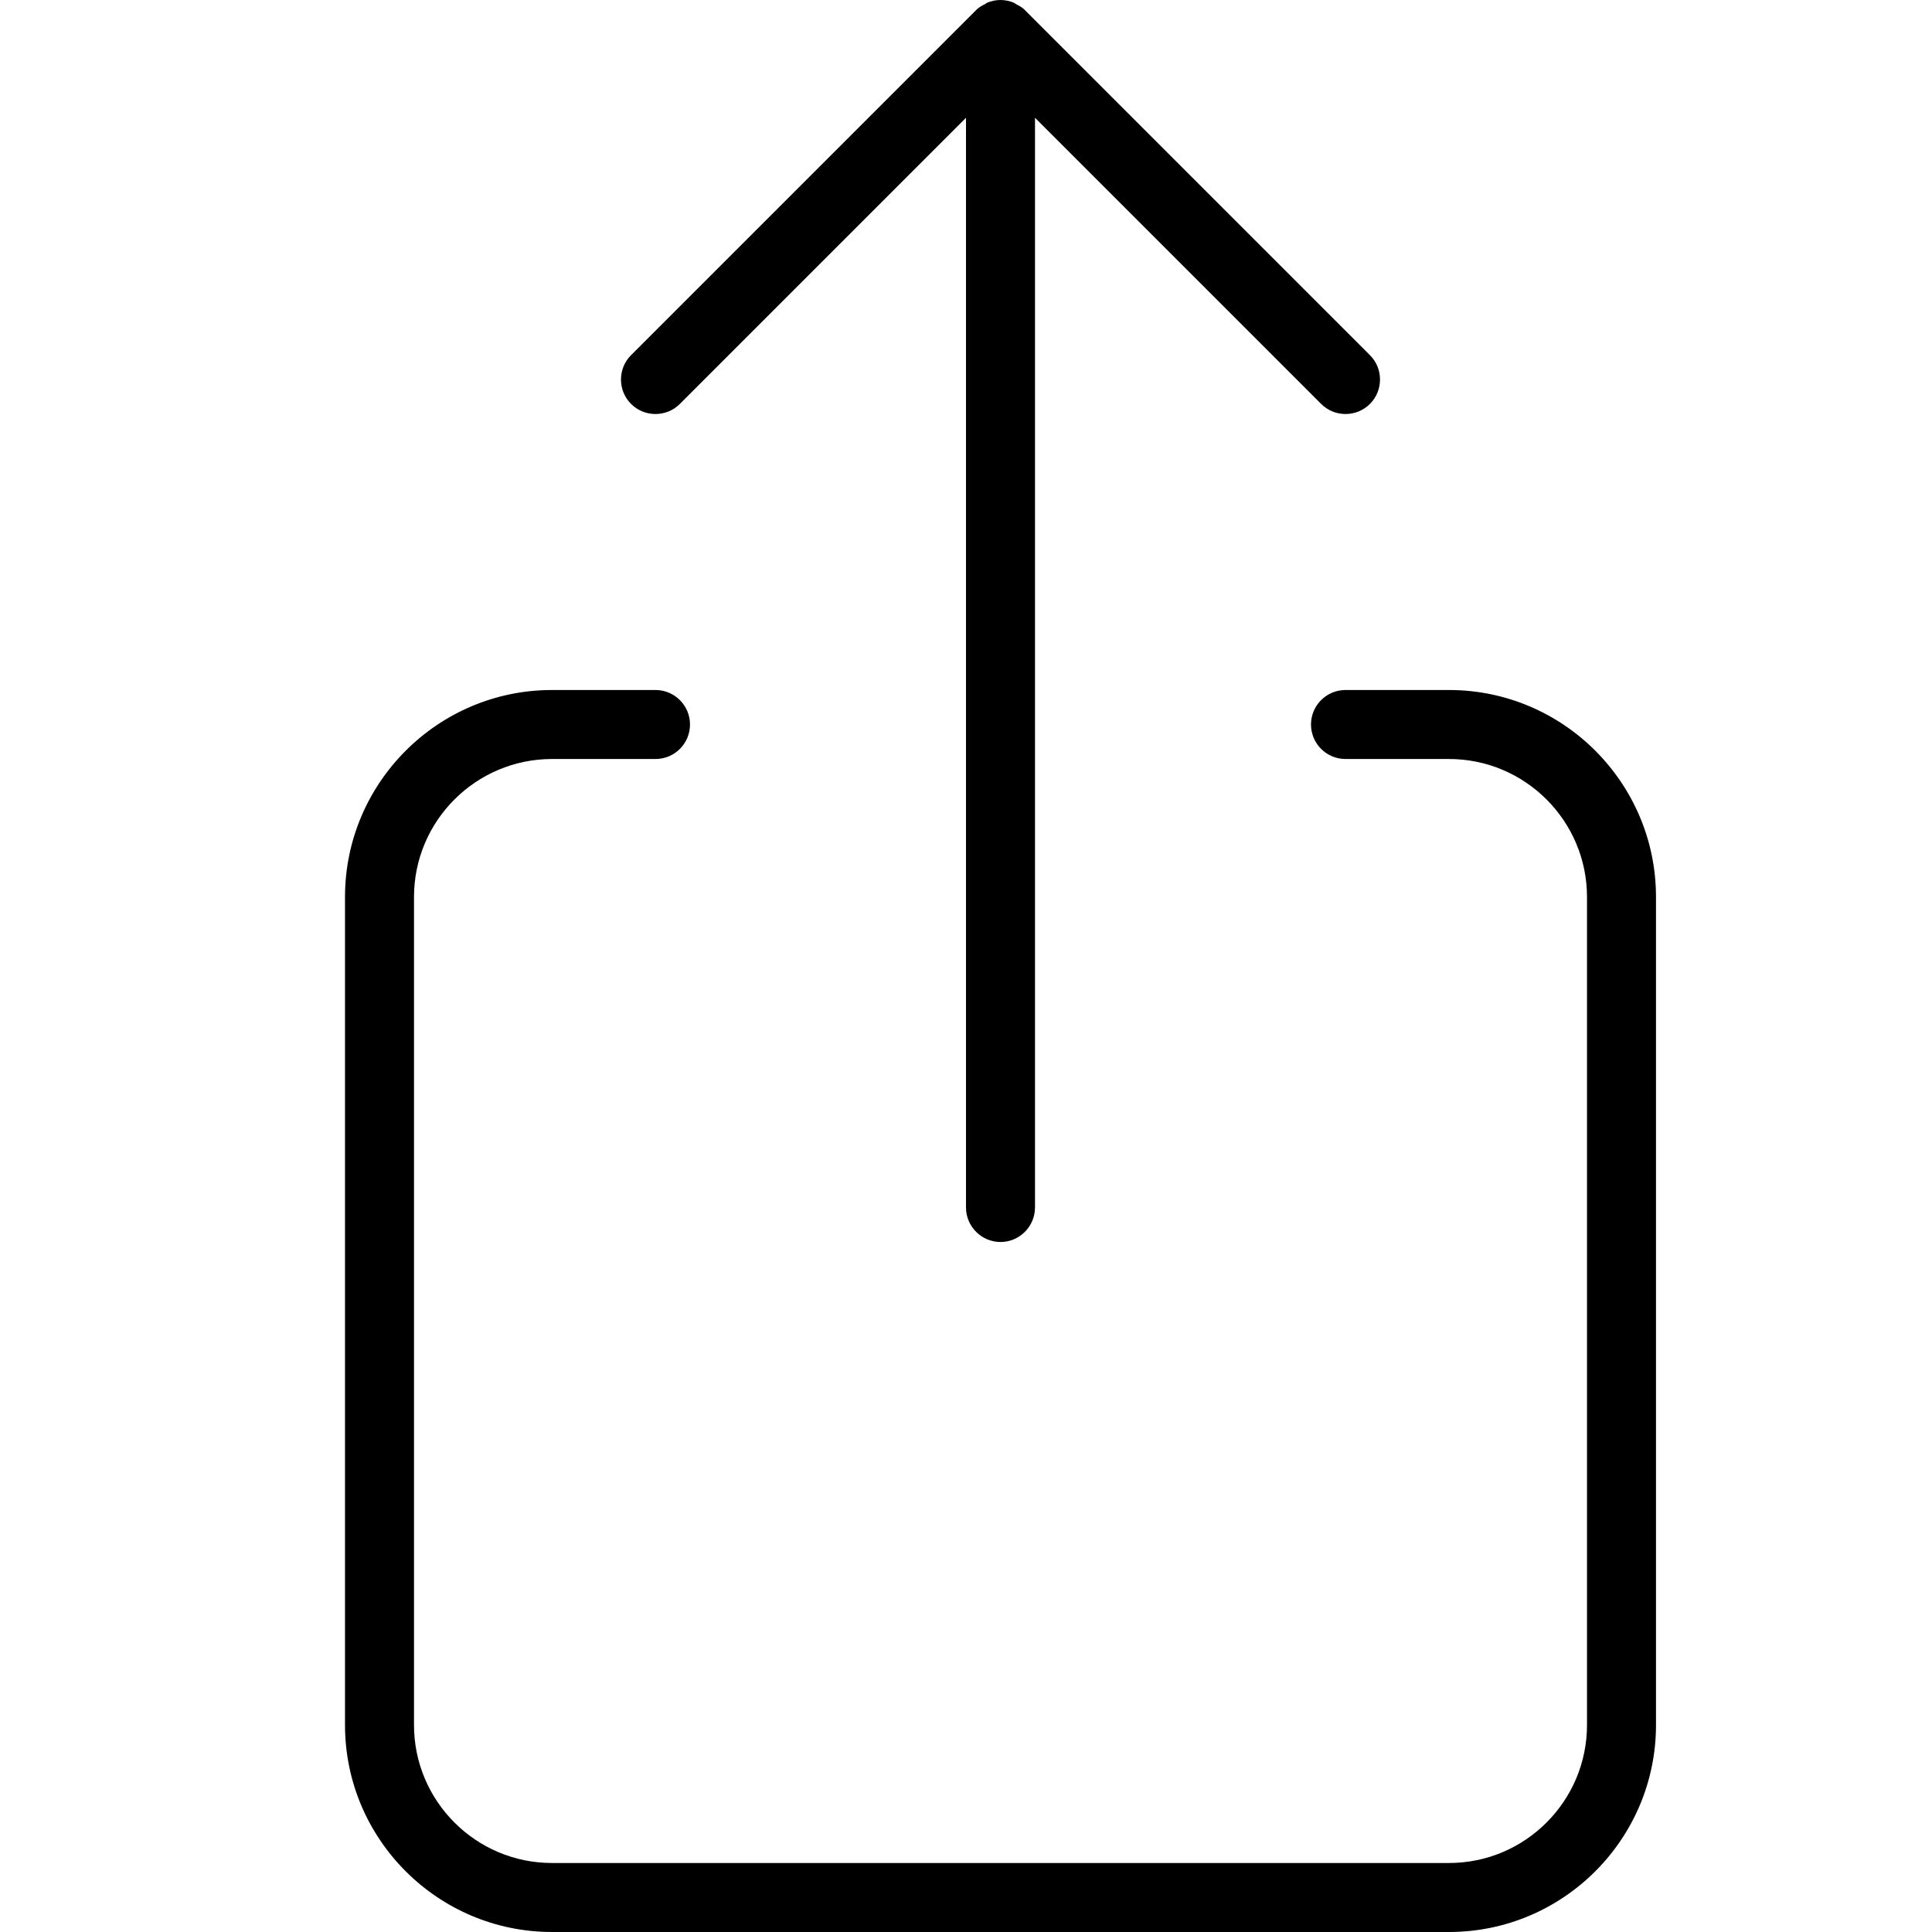 <svg width="28" height="28" viewBox="0 0 28 28" xmlns="http://www.w3.org/2000/svg"><title>common-actions/share-c-native-iph_28</title><path d="M21 10c1.654 0 3 1.346 3 3l0 12c0 1.654-1.346 3-3 3L8 28c-1.654 0-3-1.346-3-3l0-12c0-1.654 1.346-3 3-3l1.5 0c.276 0 .5.224.5.5 0 .276-.224.5-.5.5L8 11c-1.103 0-2 .897-2 2l0 12c0 1.103.897 2 2 2l13 0c1.103 0 2-.897 2-2l0-12c0-1.103-.897-2-2-2l-1.5 0c-.276 0-.5-.224-.5-.5 0-.276.224-.5.5-.5l1.5 0zM9.853 5.854c-.194.195-.513.195-.707 0-.195-.194-.195-.513 0-.707L14.144.149c.001-.001.001-.002.002-.003.038-.039.083-.063.129-.086.012-.006.02-.016.032-.021.061-.025.127-.039.193-.039.066 0 .132.014.193.039.012.005.02.015.032.021.045.023.091.047.129.086.001.001.001.002.002.003l4.998 4.998c.195.194.195.513 0 .707-.194.195-.513.195-.707 0L15 1.707 15 17.5c0 .275-.225.5-.5.5-.275 0-.5-.225-.5-.5l0-15.793-4.147 4.147z" fill="#000" fill-rule="evenodd"/></svg>